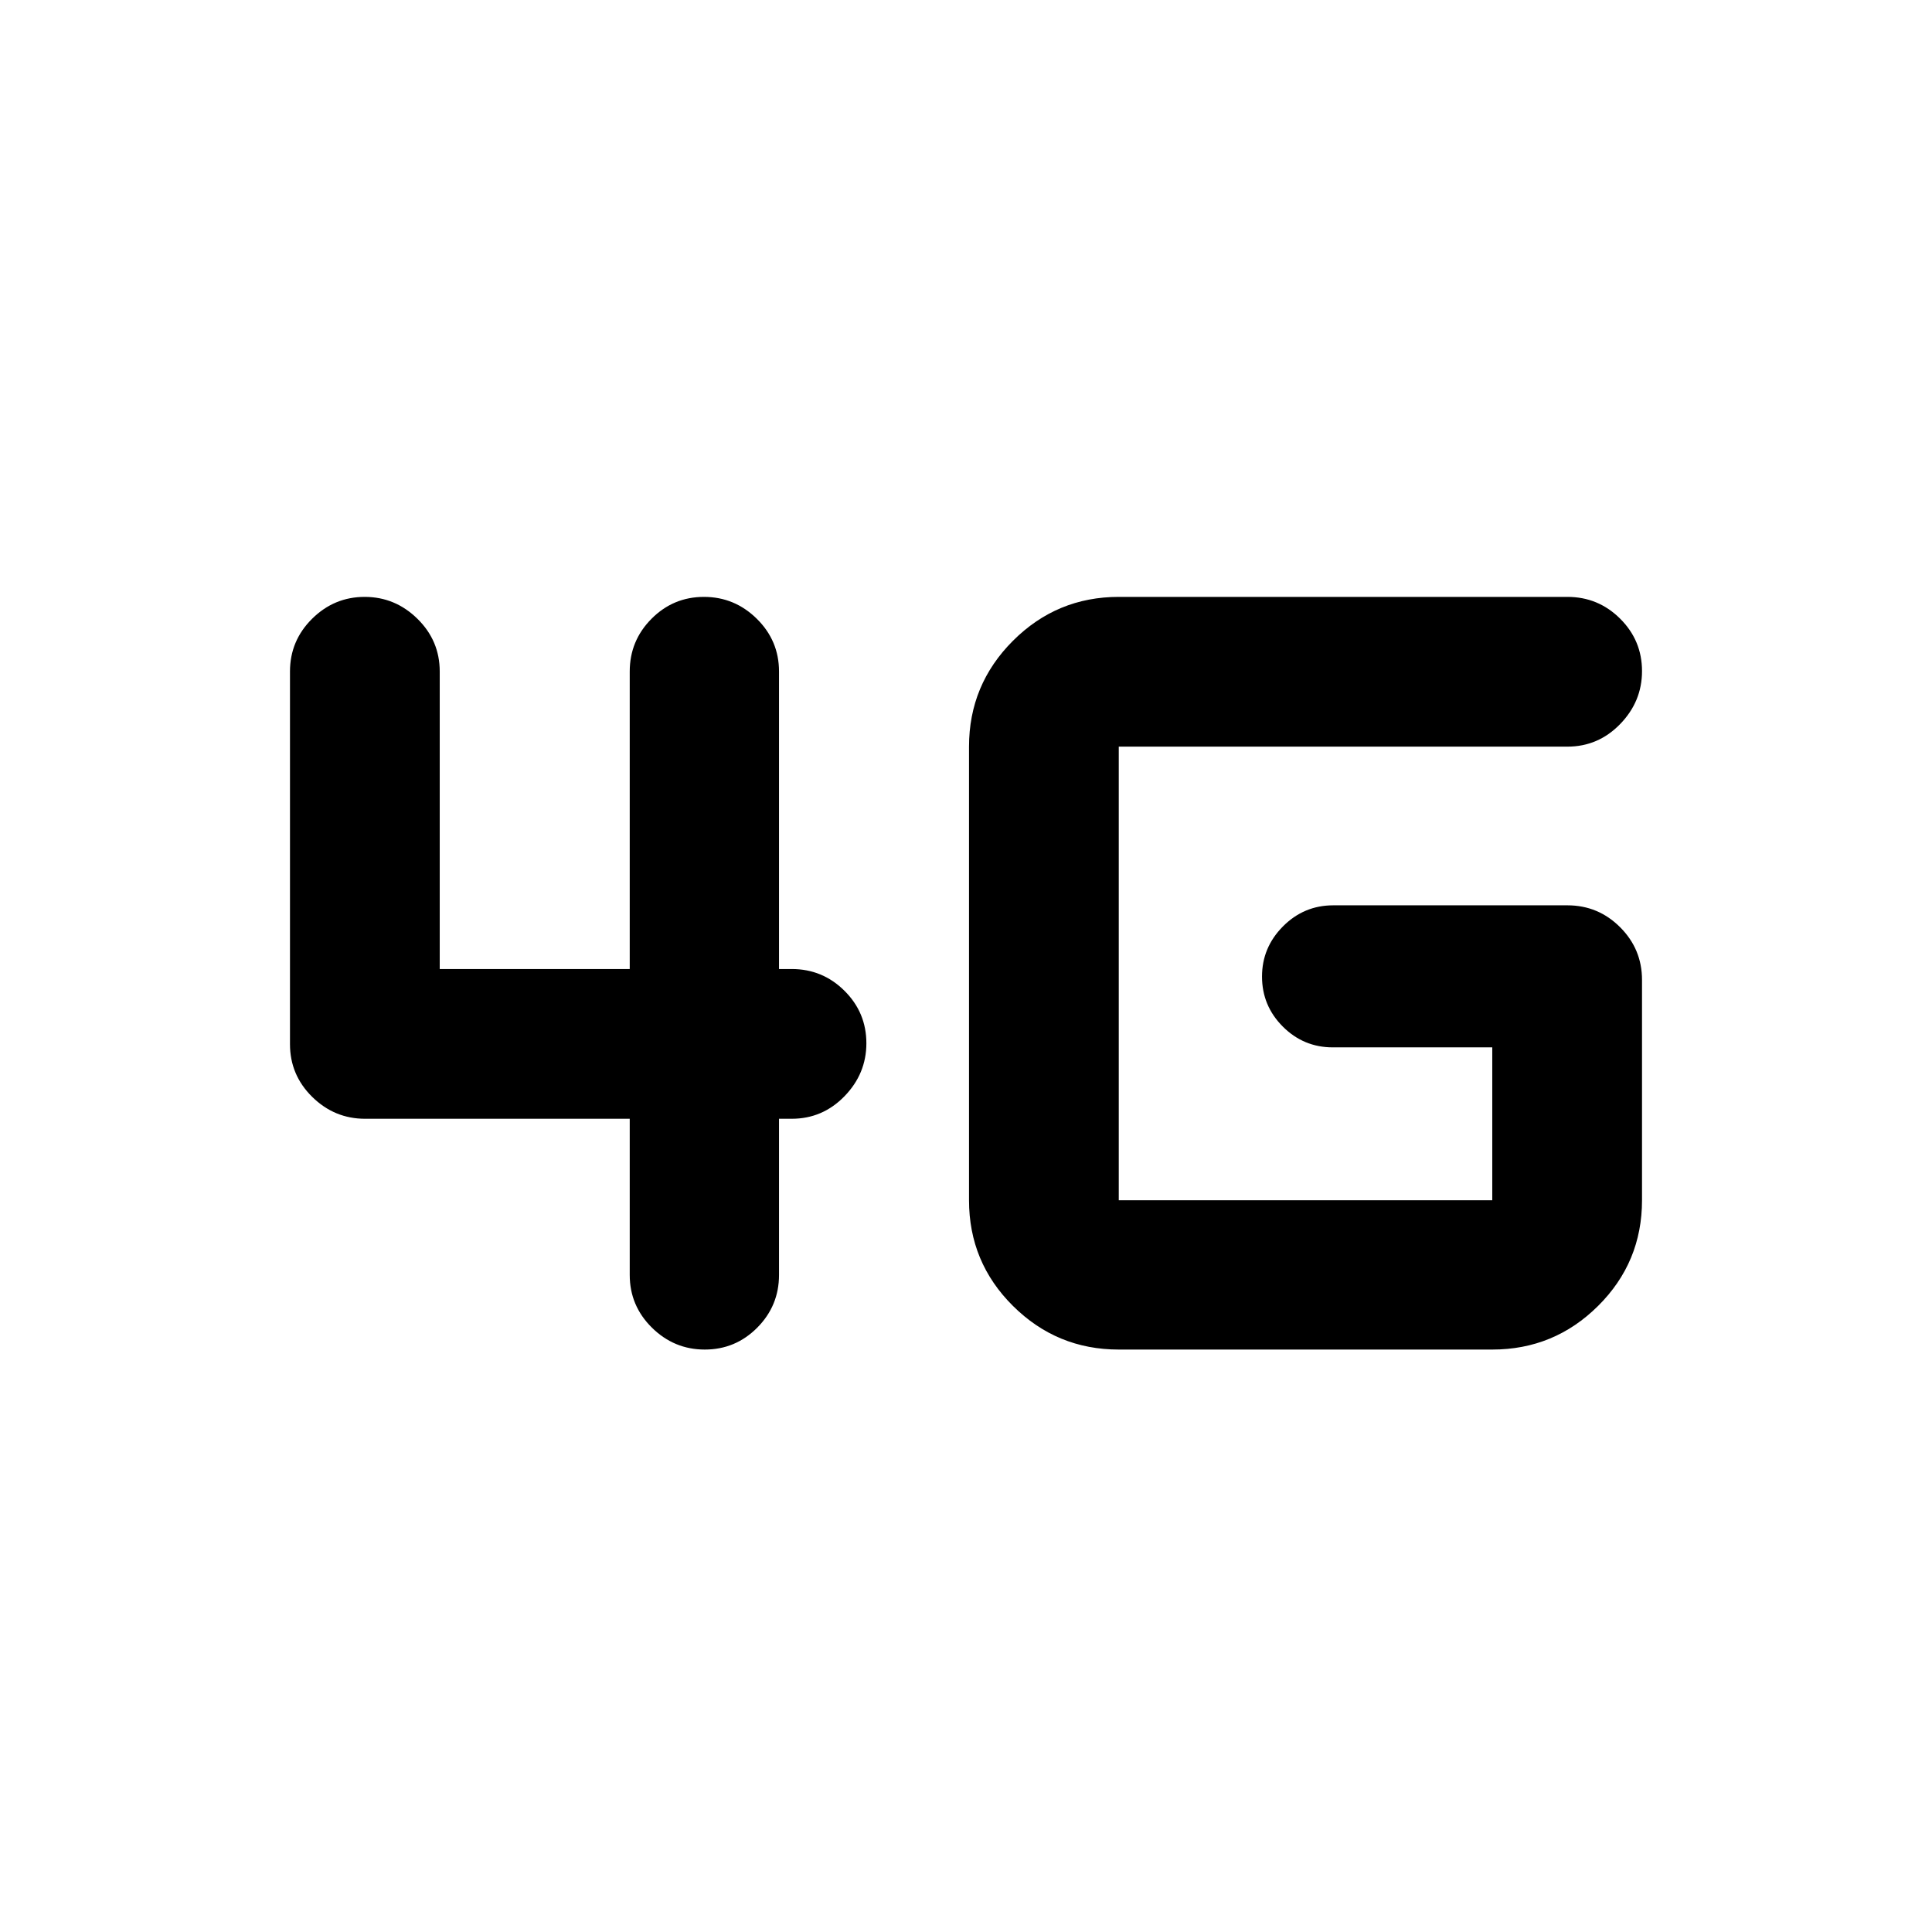 <svg xmlns="http://www.w3.org/2000/svg" height="20" viewBox="0 -960 960 960" width="20"><path d="M350.21-289.41q-15.23 0-26.27-10.88-11.03-10.89-11.03-26.21v-77.59h-131.5q-15.23 0-26.28-10.88-11.04-10.88-11.04-26.2v-185.16q0-15.32 10.98-26.2 10.99-10.88 26.13-10.88 15.15 0 26.22 10.88 11.08 10.88 11.08 26.2v147.83h94.41v-147.83q0-15.32 10.82-26.2 10.82-10.88 26.06-10.88 15.23 0 26.27 10.88 11.03 10.88 11.03 26.2v147.83h6.32q15.33 0 26.21 10.82t10.88 26.06q0 15.14-10.88 26.34-10.88 11.19-26.21 11.19h-6.32v77.59q0 15.32-10.82 26.21-10.82 10.88-26.06 10.88Zm205.7 0q-30.75 0-52.58-21.69-21.83-21.68-21.83-52.49V-589q0-30.76 21.83-52.59 21.83-21.82 52.58-21.82h222.92q15.32 0 26.2 10.82 10.88 10.82 10.88 26.05 0 15.15-10.88 26.34-10.88 11.2-26.2 11.2H555.91v225.41H741.5v-75.98h-79.24q-14.51 0-24.84-10.33-10.33-10.34-10.33-24.87 0-14.42 10.4-24.9 10.4-10.48 25.01-10.48h116.33q15.32 0 26.2 10.88 10.88 10.88 10.88 26.2v109.48q0 30.81-21.82 52.49-21.83 21.69-52.59 21.69H555.91Z"/></svg>